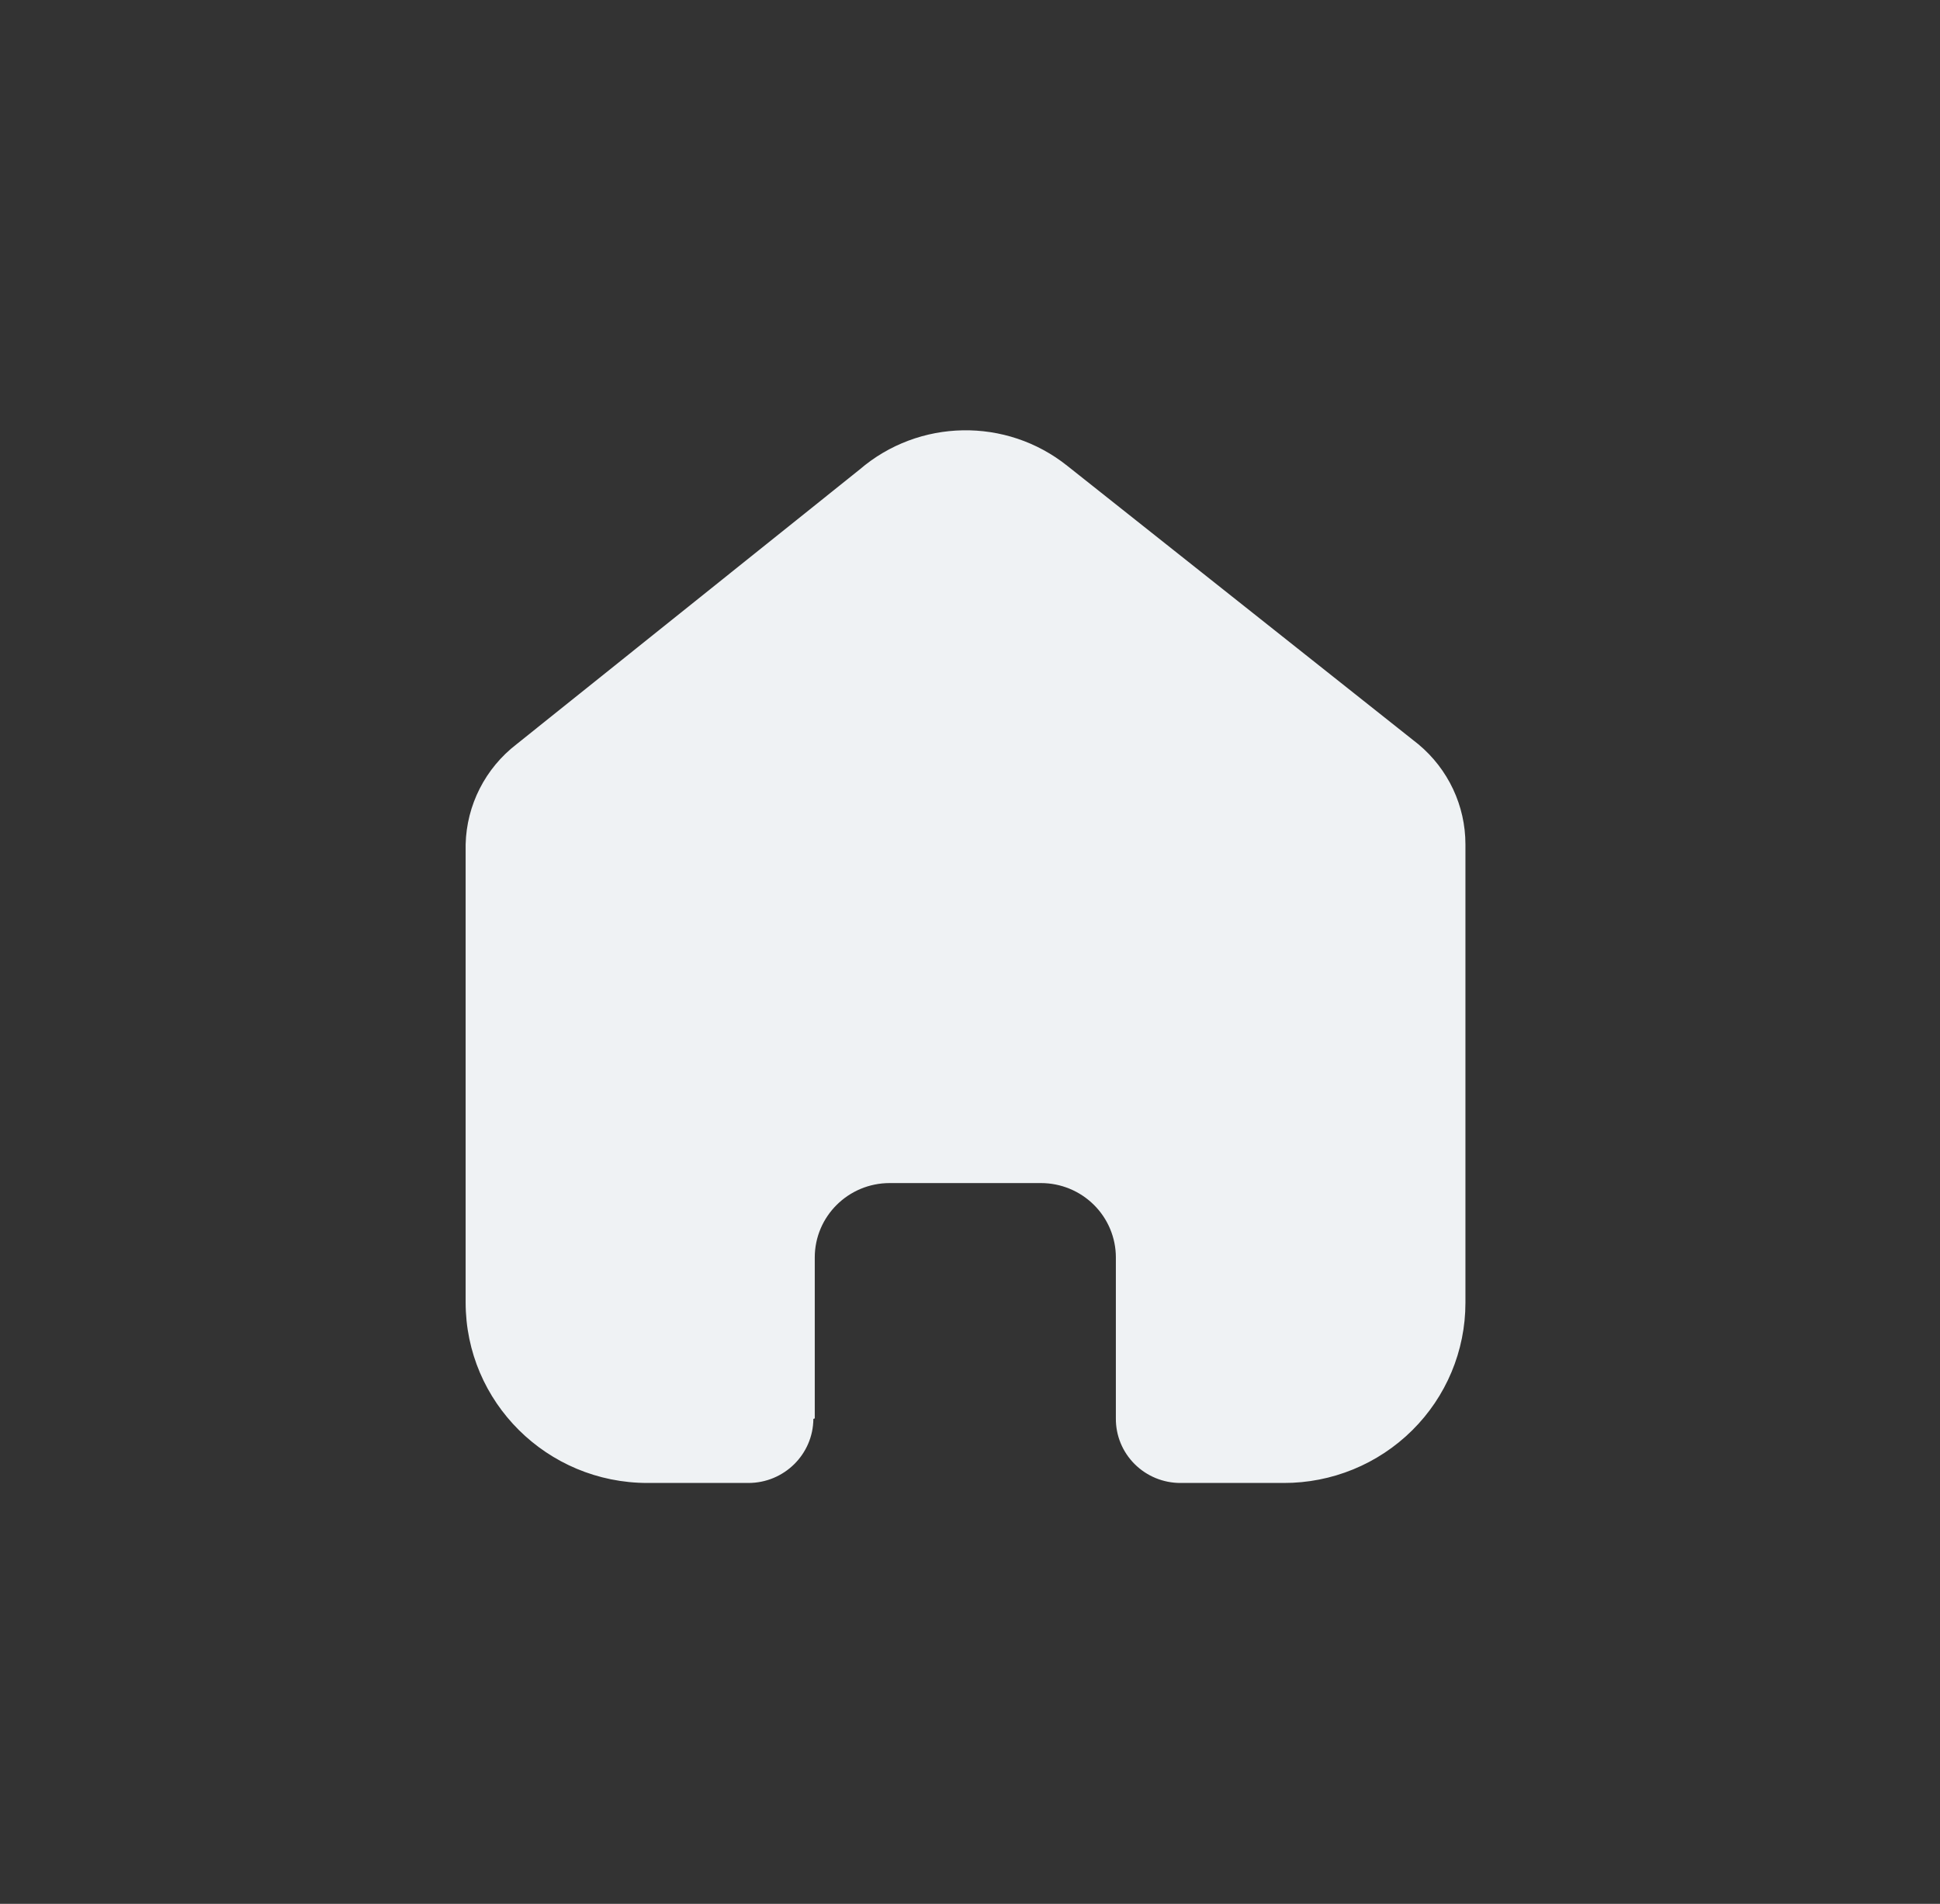 <svg width="53" height="52" viewBox="0 0 53 52" fill="none" xmlns="http://www.w3.org/2000/svg">
<rect x="0" y="0" width="53" height="52" fill="#333333" stroke="none"/>
<path d="M22.259 38.741V34.345C22.259 33.223 23.176 32.313 24.306 32.313H28.438C28.981 32.313 29.501 32.527 29.885 32.908C30.269 33.289 30.485 33.806 30.485 34.345V38.741C30.481 39.207 30.665 39.656 30.997 39.987C31.328 40.318 31.778 40.504 32.248 40.504H35.067C36.383 40.508 37.647 39.991 38.579 39.068C39.512 38.145 40.035 36.892 40.035 35.584V23.062C40.035 22.006 39.564 21.005 38.748 20.327L29.159 12.724C27.491 11.391 25.101 11.434 23.482 12.826L14.112 20.327C13.257 20.985 12.747 21.989 12.721 23.062V35.572C12.721 38.296 14.946 40.504 17.69 40.504H20.445C21.421 40.504 22.214 39.722 22.221 38.754L22.259 38.741Z" fill="#EFF2F4"/>
</svg>
